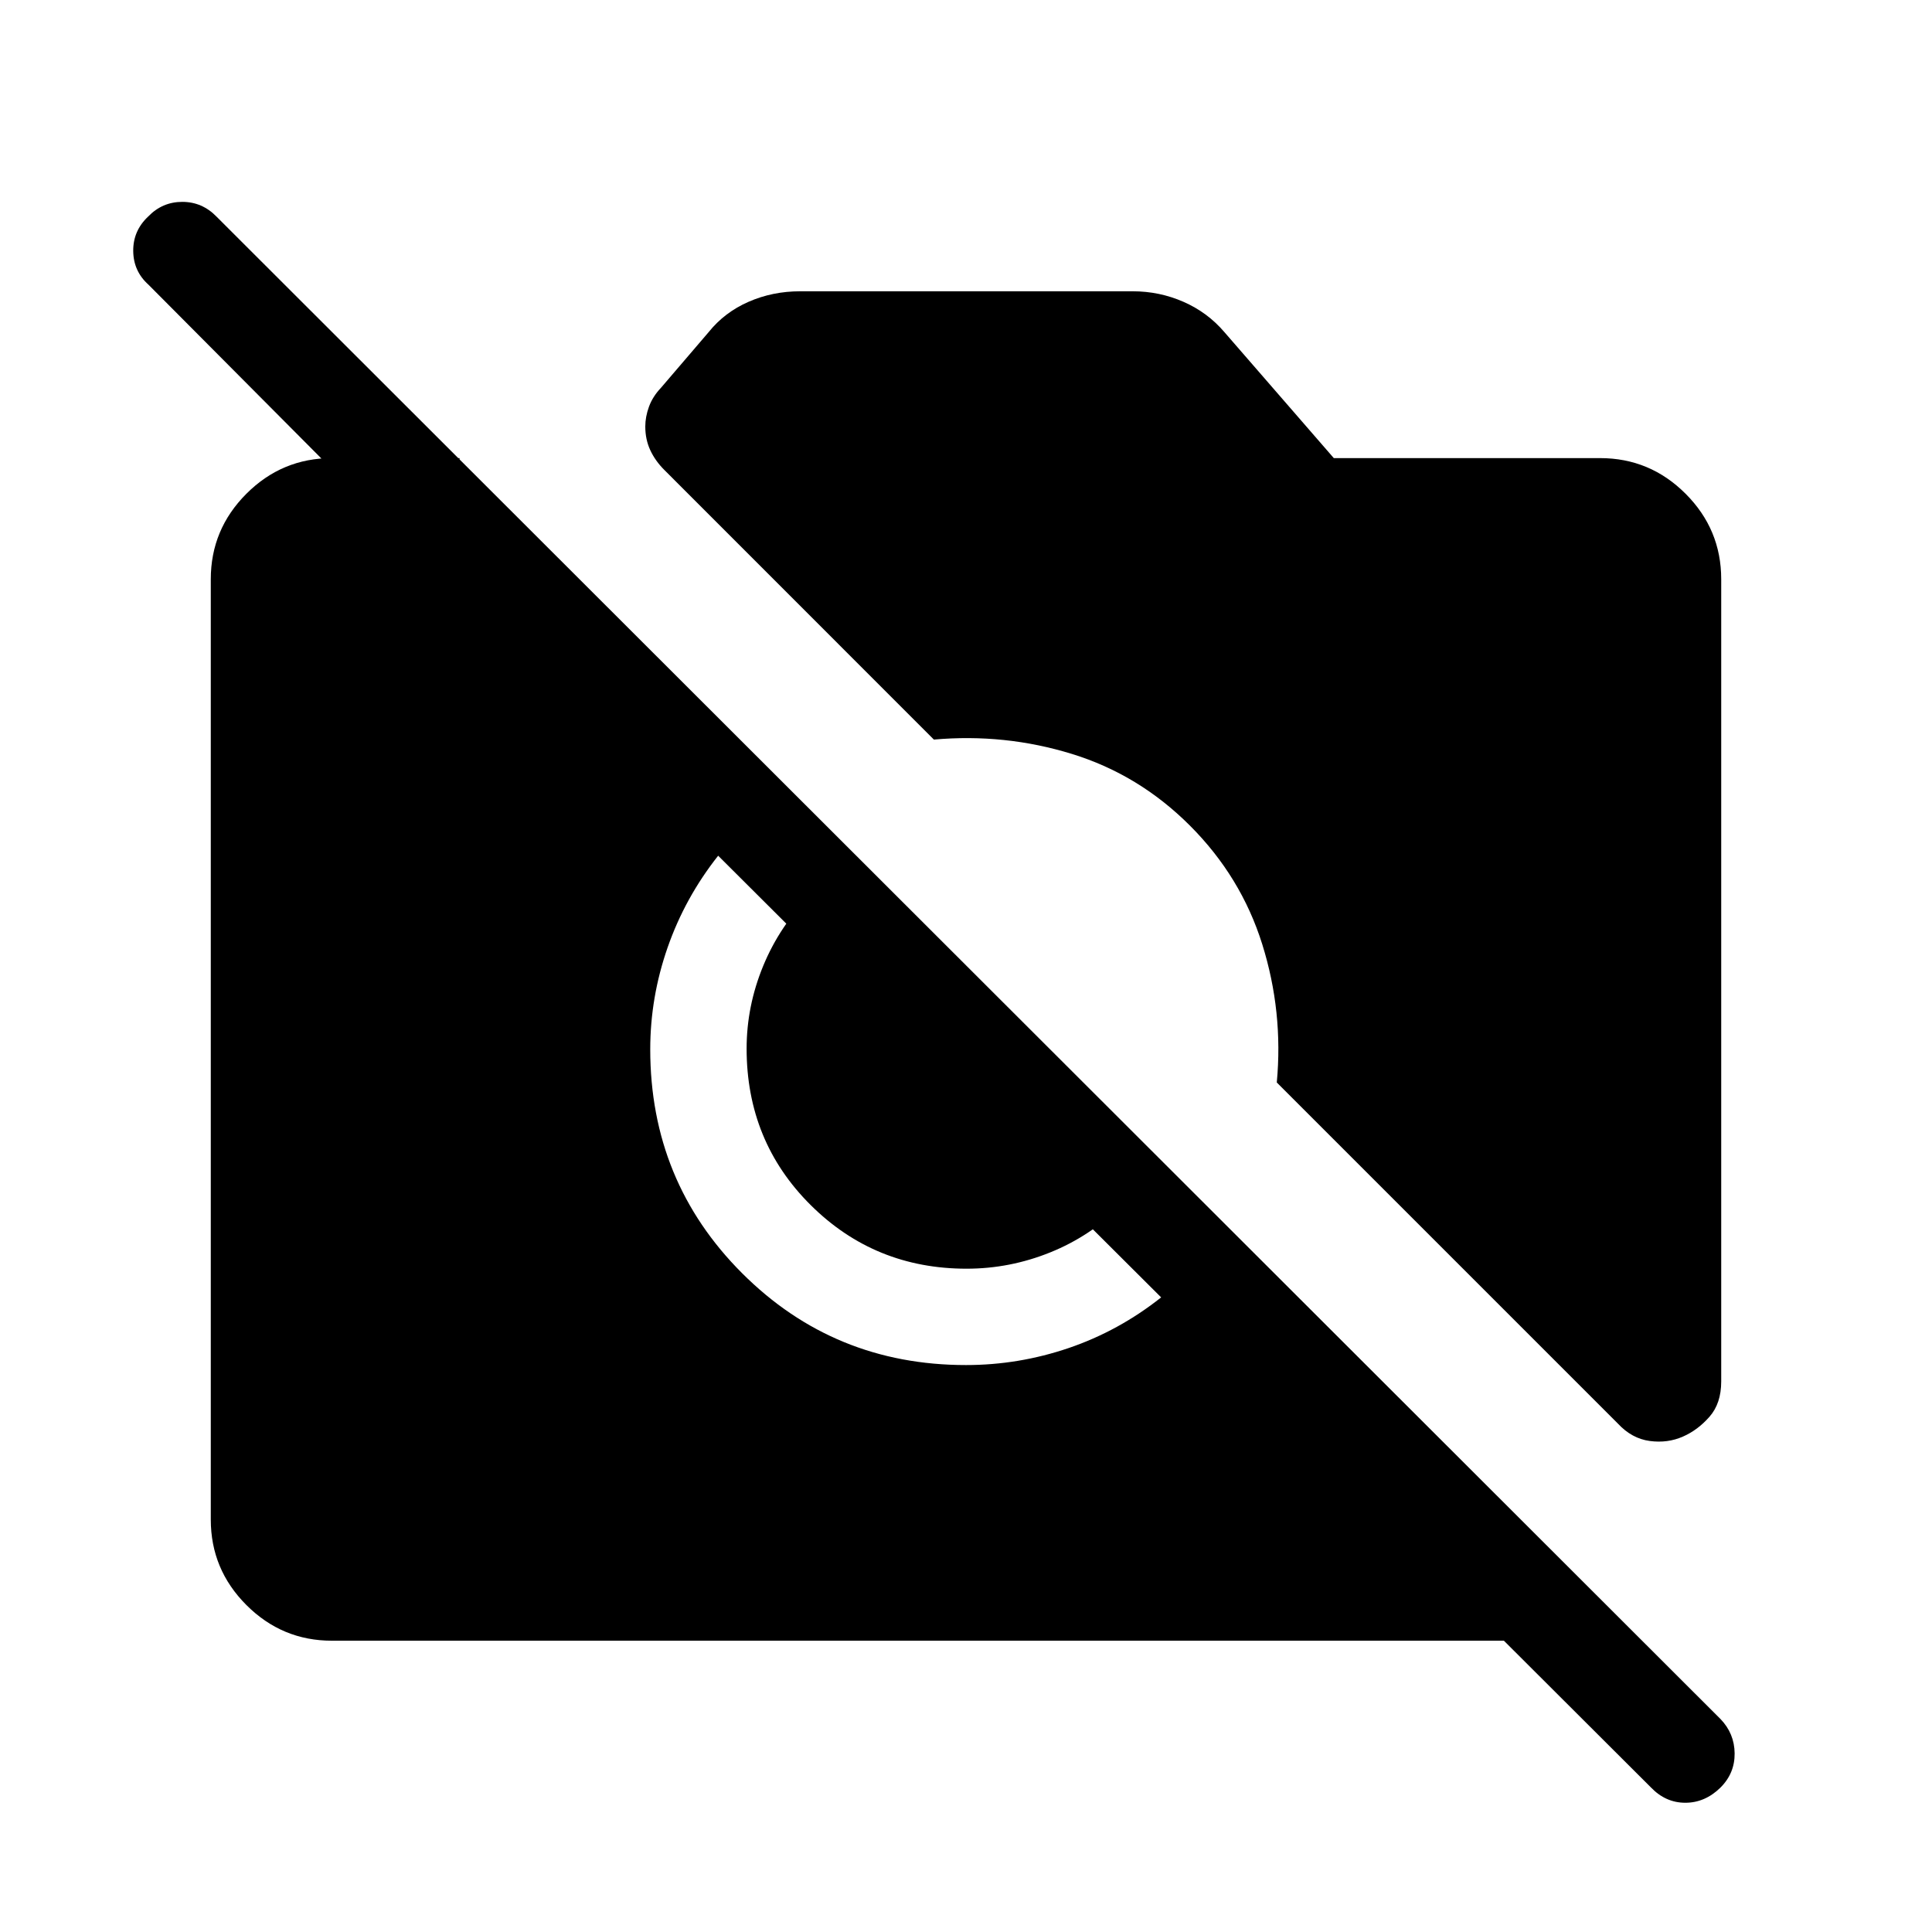 <svg xmlns="http://www.w3.org/2000/svg" height="40" viewBox="0 -960 960 960" width="40"><path d="m820.3-71.87-73.02-72.87H164.94q-24.79 0-42.49-17.71-17.71-17.7-17.71-42.49v-467.24q0-24.78 17.71-42.49 17.7-17.7 42.49-17.7h63.42l-.97 68.23L73.76-818.55q-7.46-6.68-7.56-16.72-.1-10.04 7.39-17.1 7.04-7.32 16.98-7.32 9.94 0 17.07 7.38L854.9-105.83q6.93 7.18 7.03 17.06.1 9.89-7.03 17-7.68 7.55-17.48 7.55t-17.12-7.65Zm16.05-174.35q-7.72 3.44-16.62 2.23-8.9-1.2-15.78-8.61L634.43-422.12q3.27-35.14-7.22-68.66-10.49-33.53-35.96-59-25.35-25.35-58.63-35.6-33.28-10.26-68.58-7.13L330.11-726.48q-4.51-4.49-6.99-9.82-2.48-5.33-2.48-11.77 0-4.81 1.83-9.84 1.83-5.02 5.94-9.37l23.73-27.71q7.88-9.82 19.8-15.04 11.93-5.23 25.65-5.23h165.25q13.27 0 25.21 5.23 11.93 5.22 20.33 15.04l54.38 62.62h132.3q24.79 0 42.49 17.7 17.71 17.71 17.71 42.49v398.6q0 10.94-5.83 17.56-5.82 6.62-13.08 9.8ZM480-281.71q26.17 0 51.03-8.46 24.87-8.47 45.94-25.16L356.85-534.8q-16.48 20.83-25.11 45.58-8.64 24.75-8.64 50.62 0 65.6 45.65 111.25Q414.4-281.71 480-281.71Zm.3-47.88q-45.68 0-77.5-31.64-31.81-31.64-31.81-77.73 0-21.09 8.23-41.07 8.23-19.97 23.7-35.56l154.07 154.62q-15.07 15.18-35.14 23.28-20.07 8.1-41.55 8.1Z"/></svg>